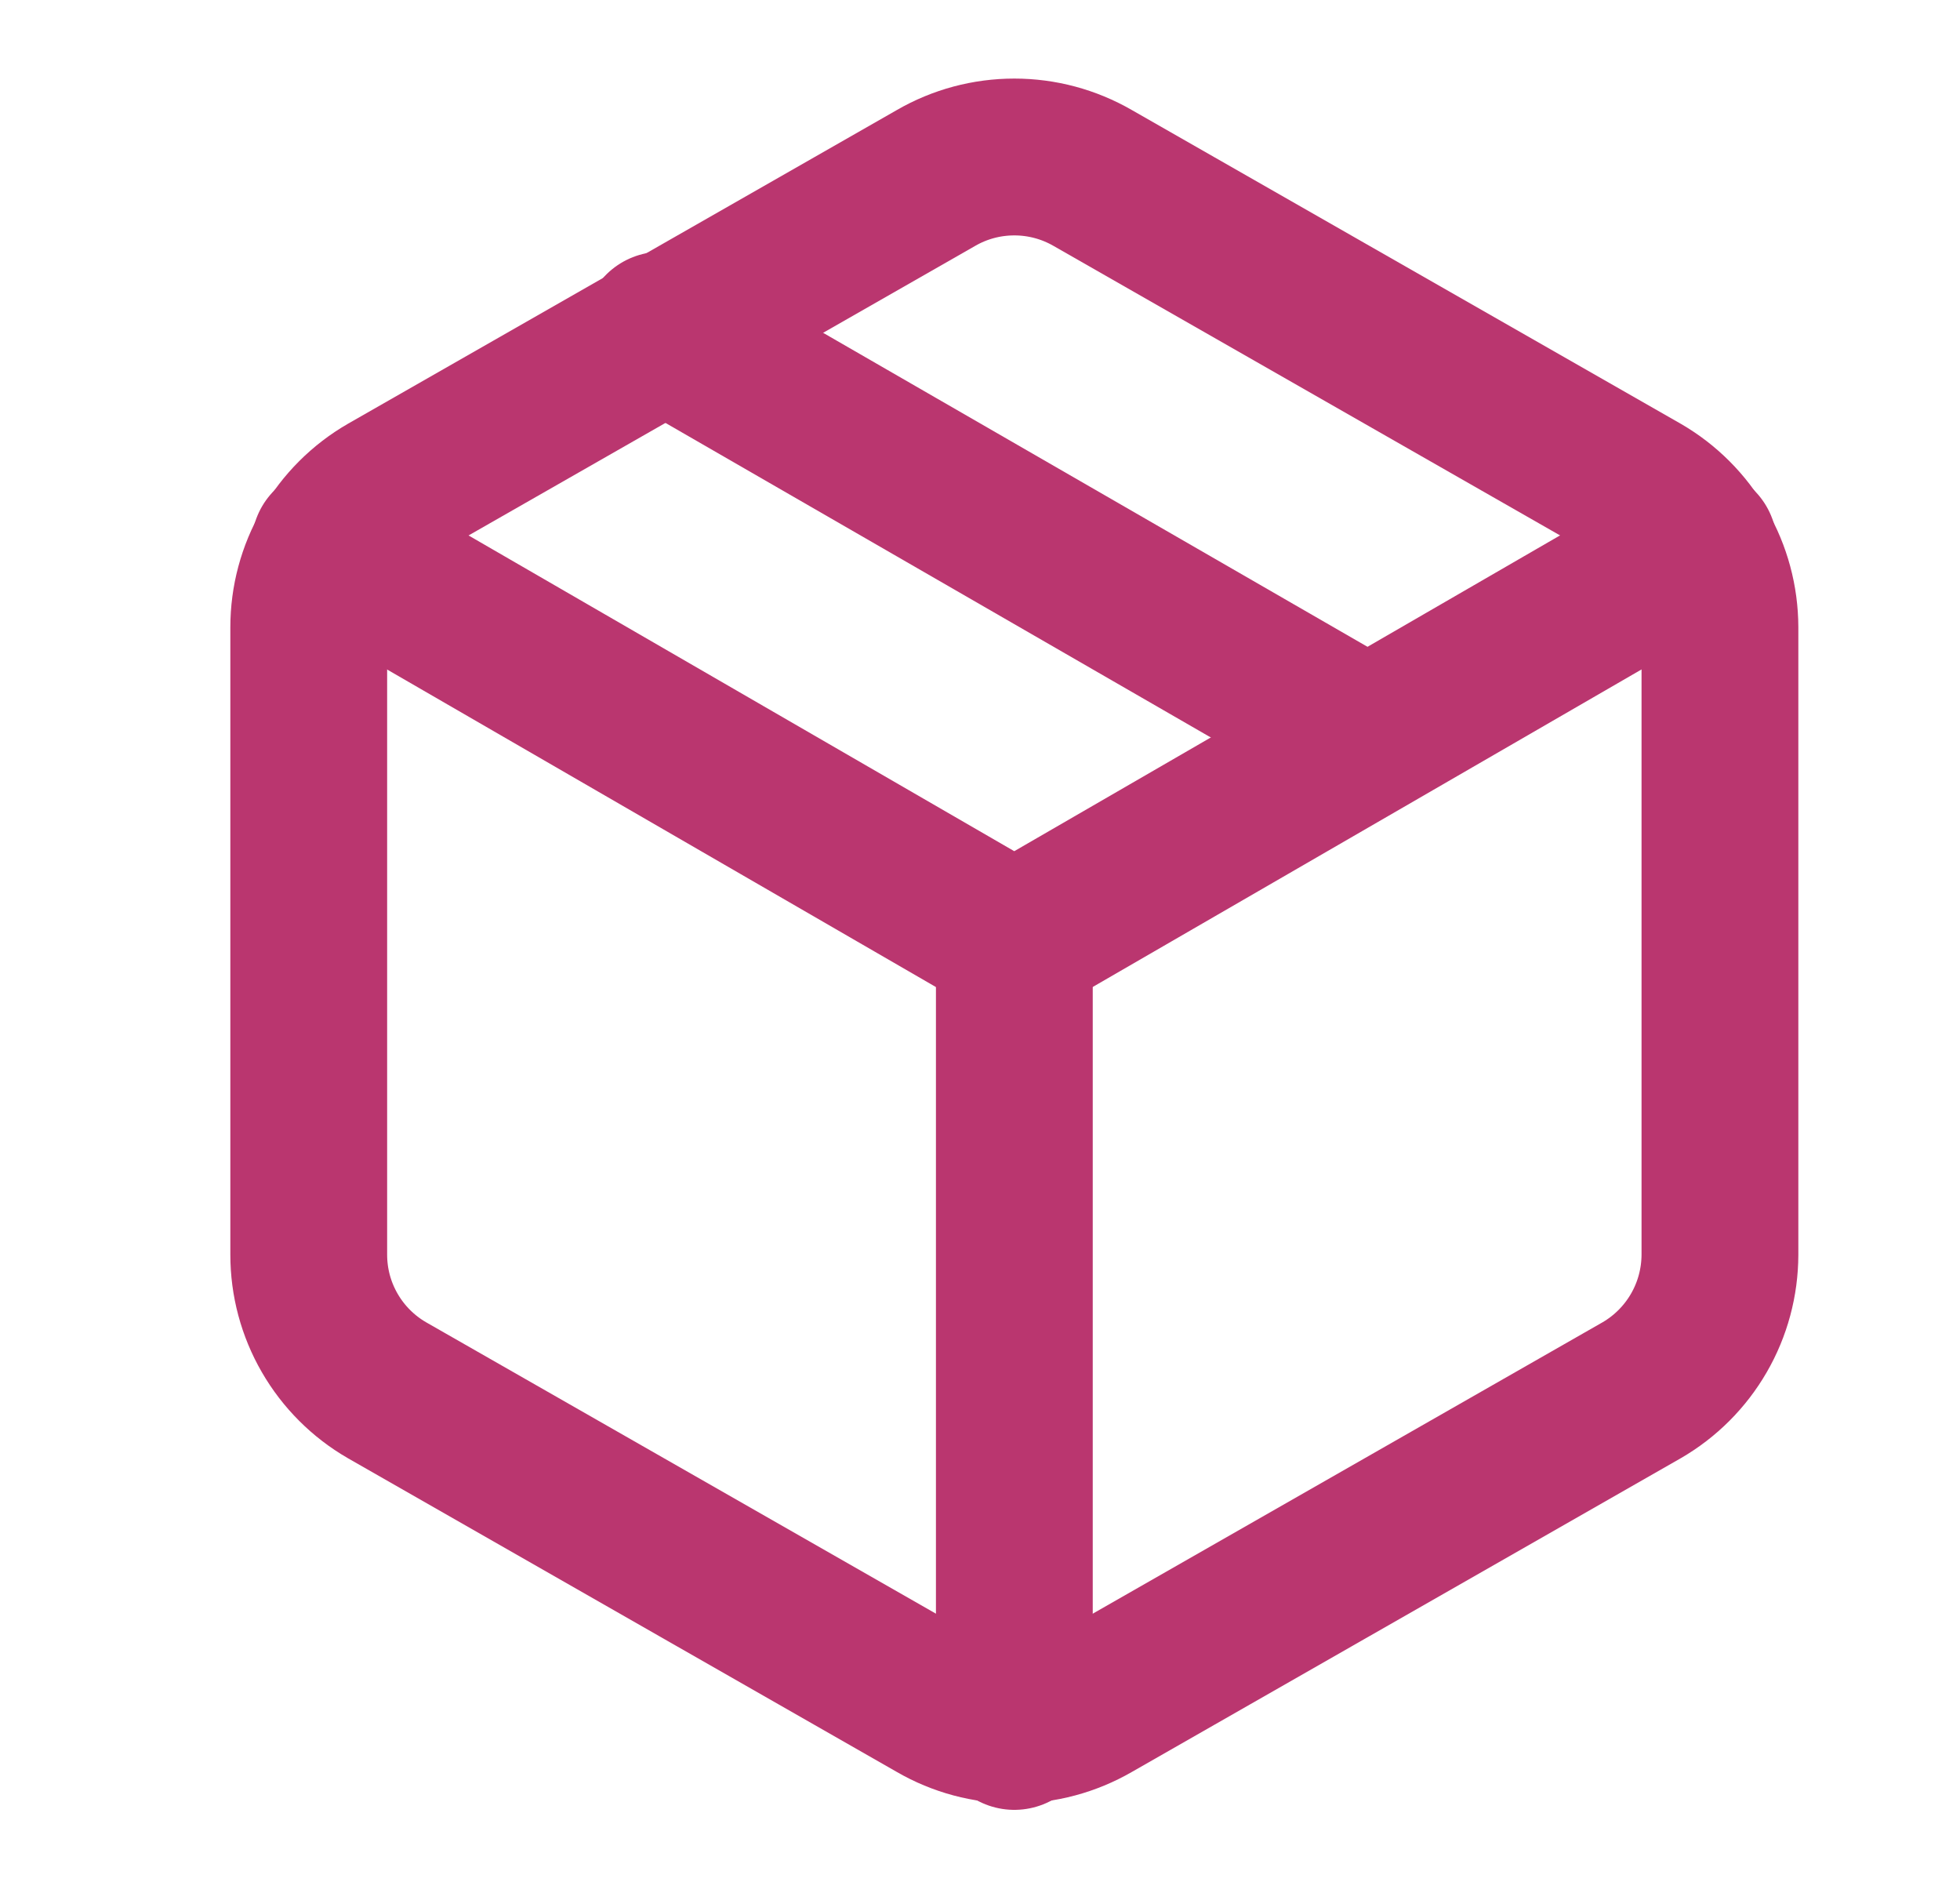 <svg width="25" height="24" viewBox="0 0 25 24" fill="none" xmlns="http://www.w3.org/2000/svg">
<path d="M17.438 9.4L8.438 4.21" stroke="#BA366F" stroke-width="2" stroke-linecap="round" stroke-linejoin="round"/>
<path d="M21.938 16V8C21.937 7.649 21.845 7.305 21.669 7.001C21.494 6.698 21.241 6.445 20.938 6.27L13.938 2.27C13.633 2.094 13.289 2.002 12.938 2.002C12.586 2.002 12.242 2.094 11.938 2.27L4.938 6.27C4.634 6.445 4.381 6.698 4.206 7.001C4.03 7.305 3.938 7.649 3.938 8V16C3.938 16.351 4.03 16.695 4.206 16.999C4.381 17.302 4.634 17.555 4.938 17.73L11.938 21.73C12.242 21.906 12.586 21.998 12.938 21.998C13.289 21.998 13.633 21.906 13.938 21.73L20.938 17.73C21.241 17.555 21.494 17.302 21.669 16.999C21.845 16.695 21.937 16.351 21.938 16Z" stroke="#BA366F" stroke-width="2" stroke-linecap="round" stroke-linejoin="round"/>
<path d="M4.207 6.96L12.937 12.01L21.667 6.96" stroke="#BA366F" stroke-width="2" stroke-linecap="round" stroke-linejoin="round"/>
<path d="M12.938 22.08V12" stroke="#BA366F" stroke-width="2" stroke-linecap="round" stroke-linejoin="round"/>
</svg>
